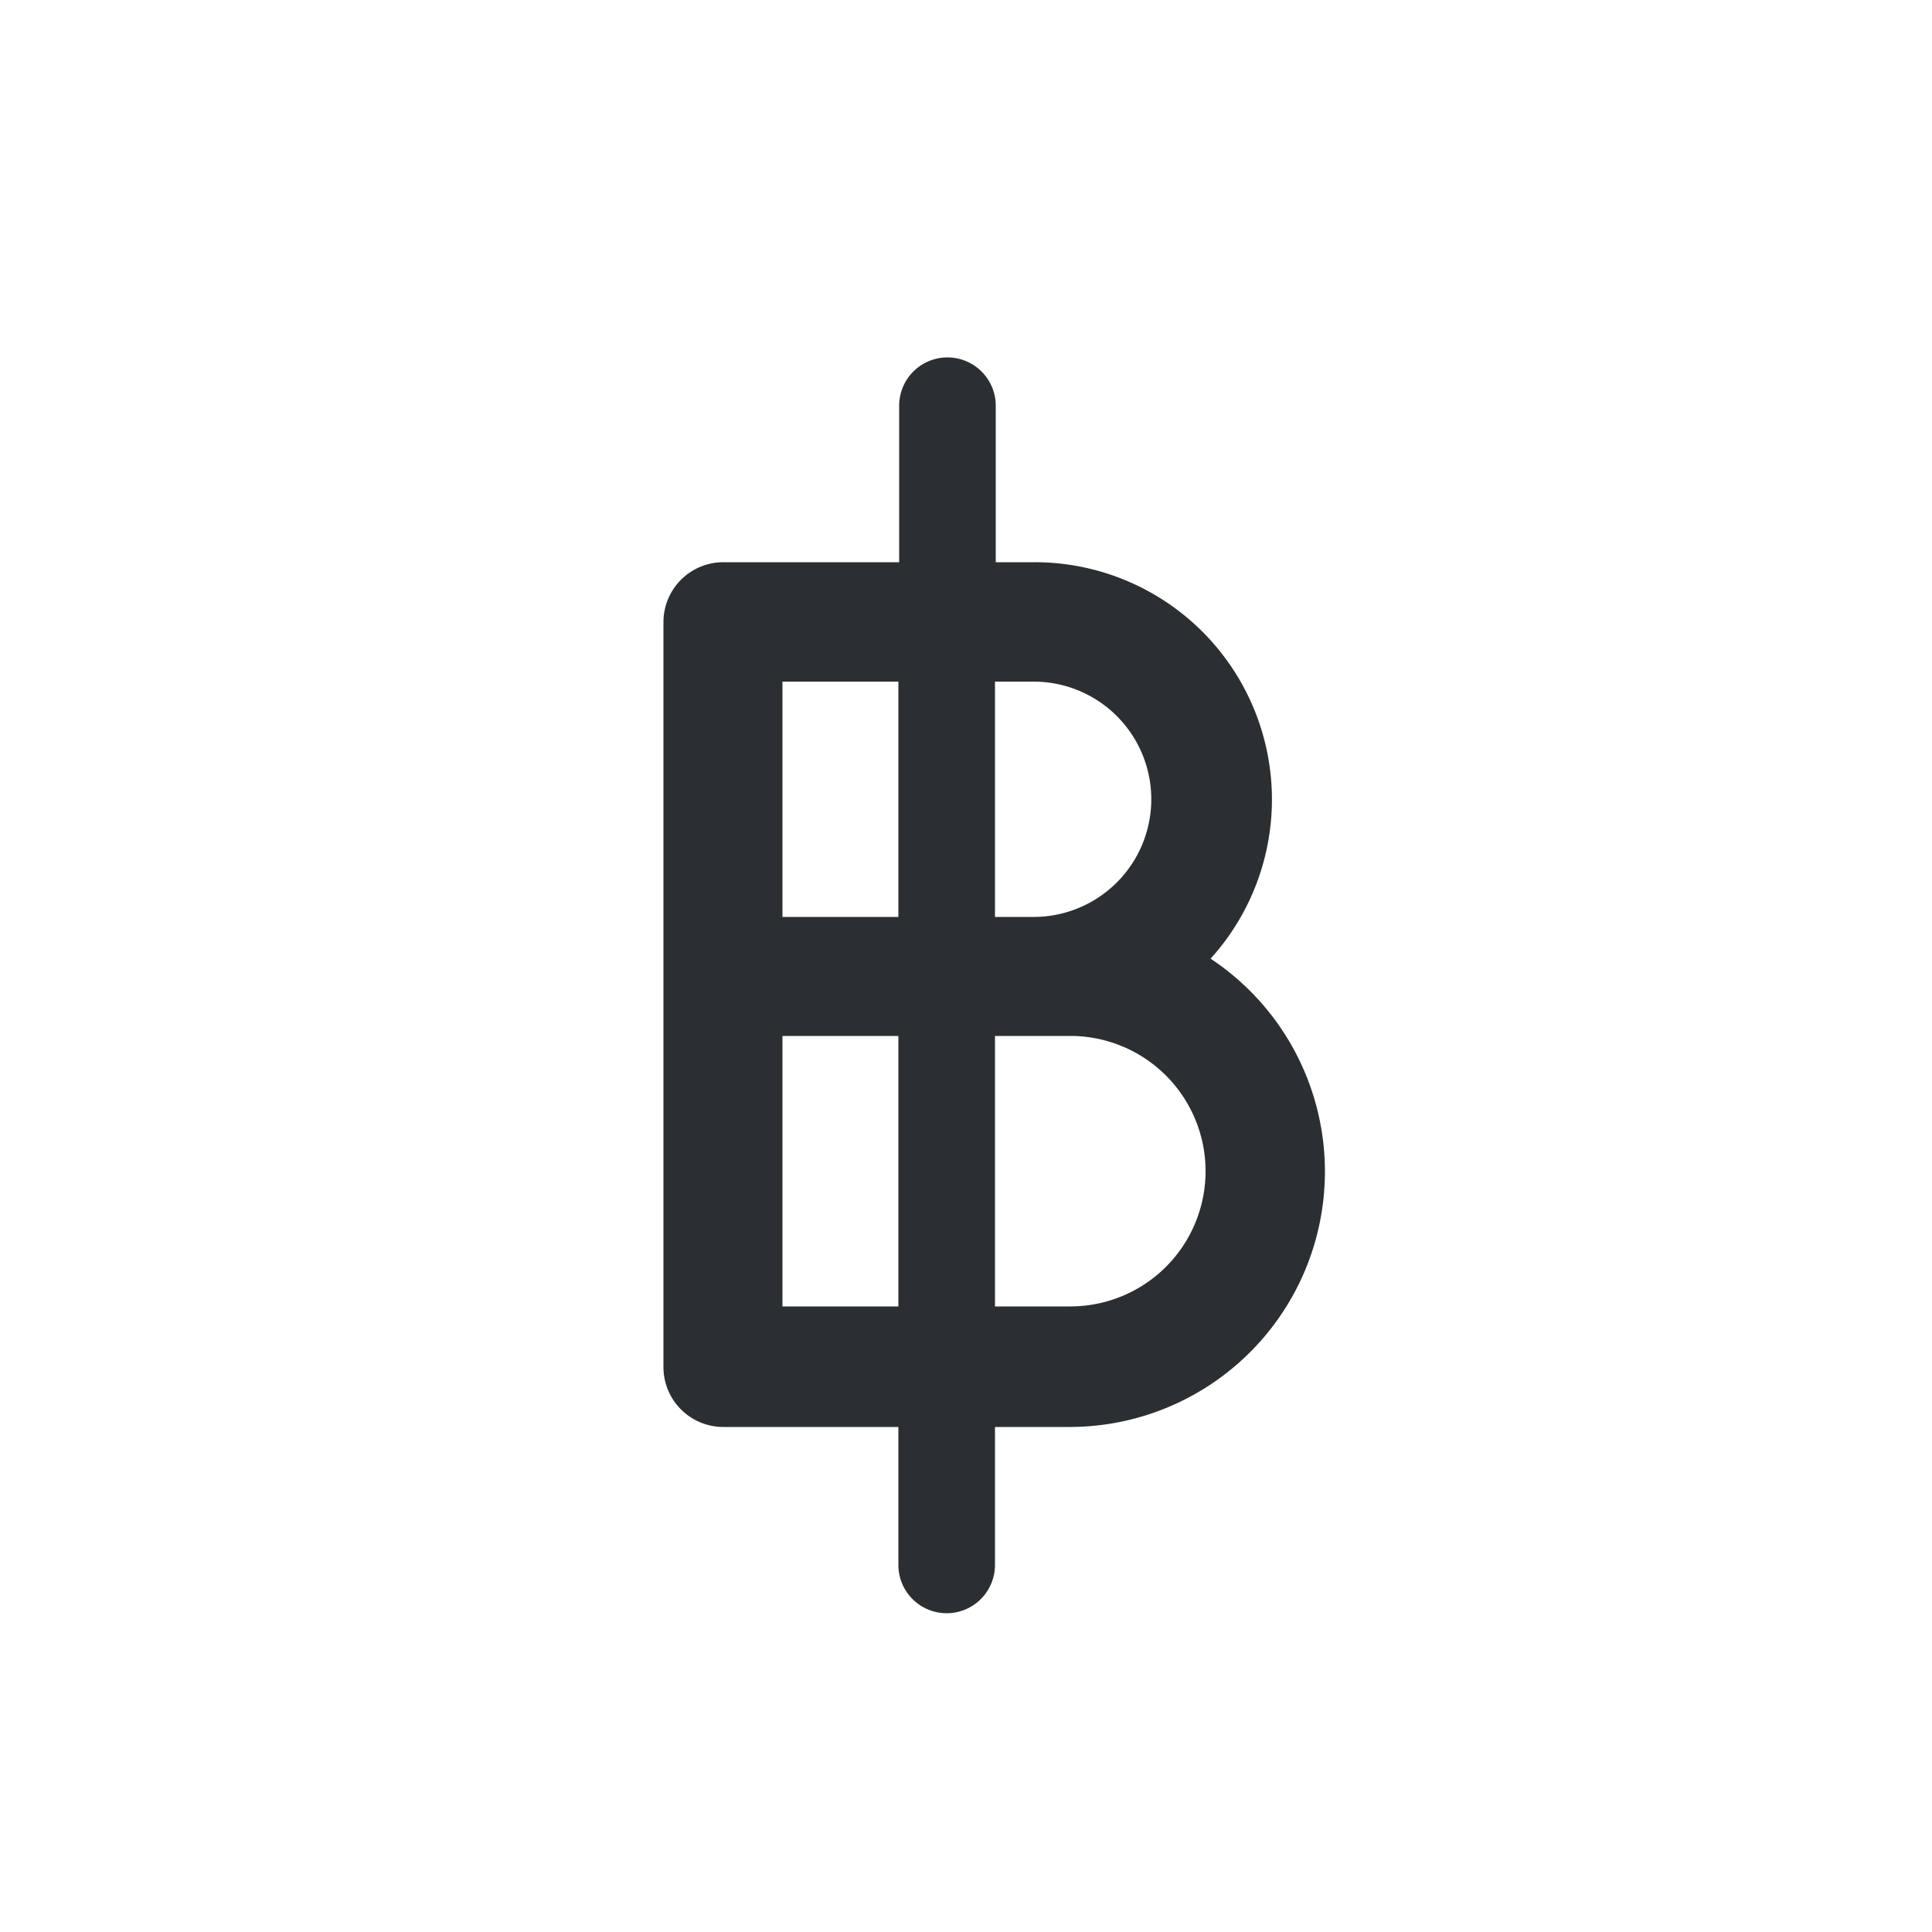<svg xmlns="http://www.w3.org/2000/svg" viewBox="0 0 50 50"><defs><style>.cls-1{fill:#2b2f32;}</style></defs><title>THB</title><g id="Слой_132" data-name="Слой 132"><path class="cls-1" d="M31.33,24.81a6.14,6.14,0,0,0-4.56-10.26h-1V10.5a1.25,1.25,0,0,0-2.5,0v4.05H18.73a1.55,1.55,0,0,0-1.56,1.56V35.37a1.55,1.55,0,0,0,1.56,1.56h4.52V40.5a1.25,1.25,0,0,0,2.5,0V36.93H27.7a6.61,6.61,0,0,0,3.63-12.12Zm-8.08,9h-3v-7h3Zm0-10.08h-3V17.64h3Zm2.5-6.09h1a3,3,0,0,1,0,6.09h-1ZM27.7,33.81H25.75v-7H27.7a3.5,3.5,0,0,1,0,7Z"/></g></svg>